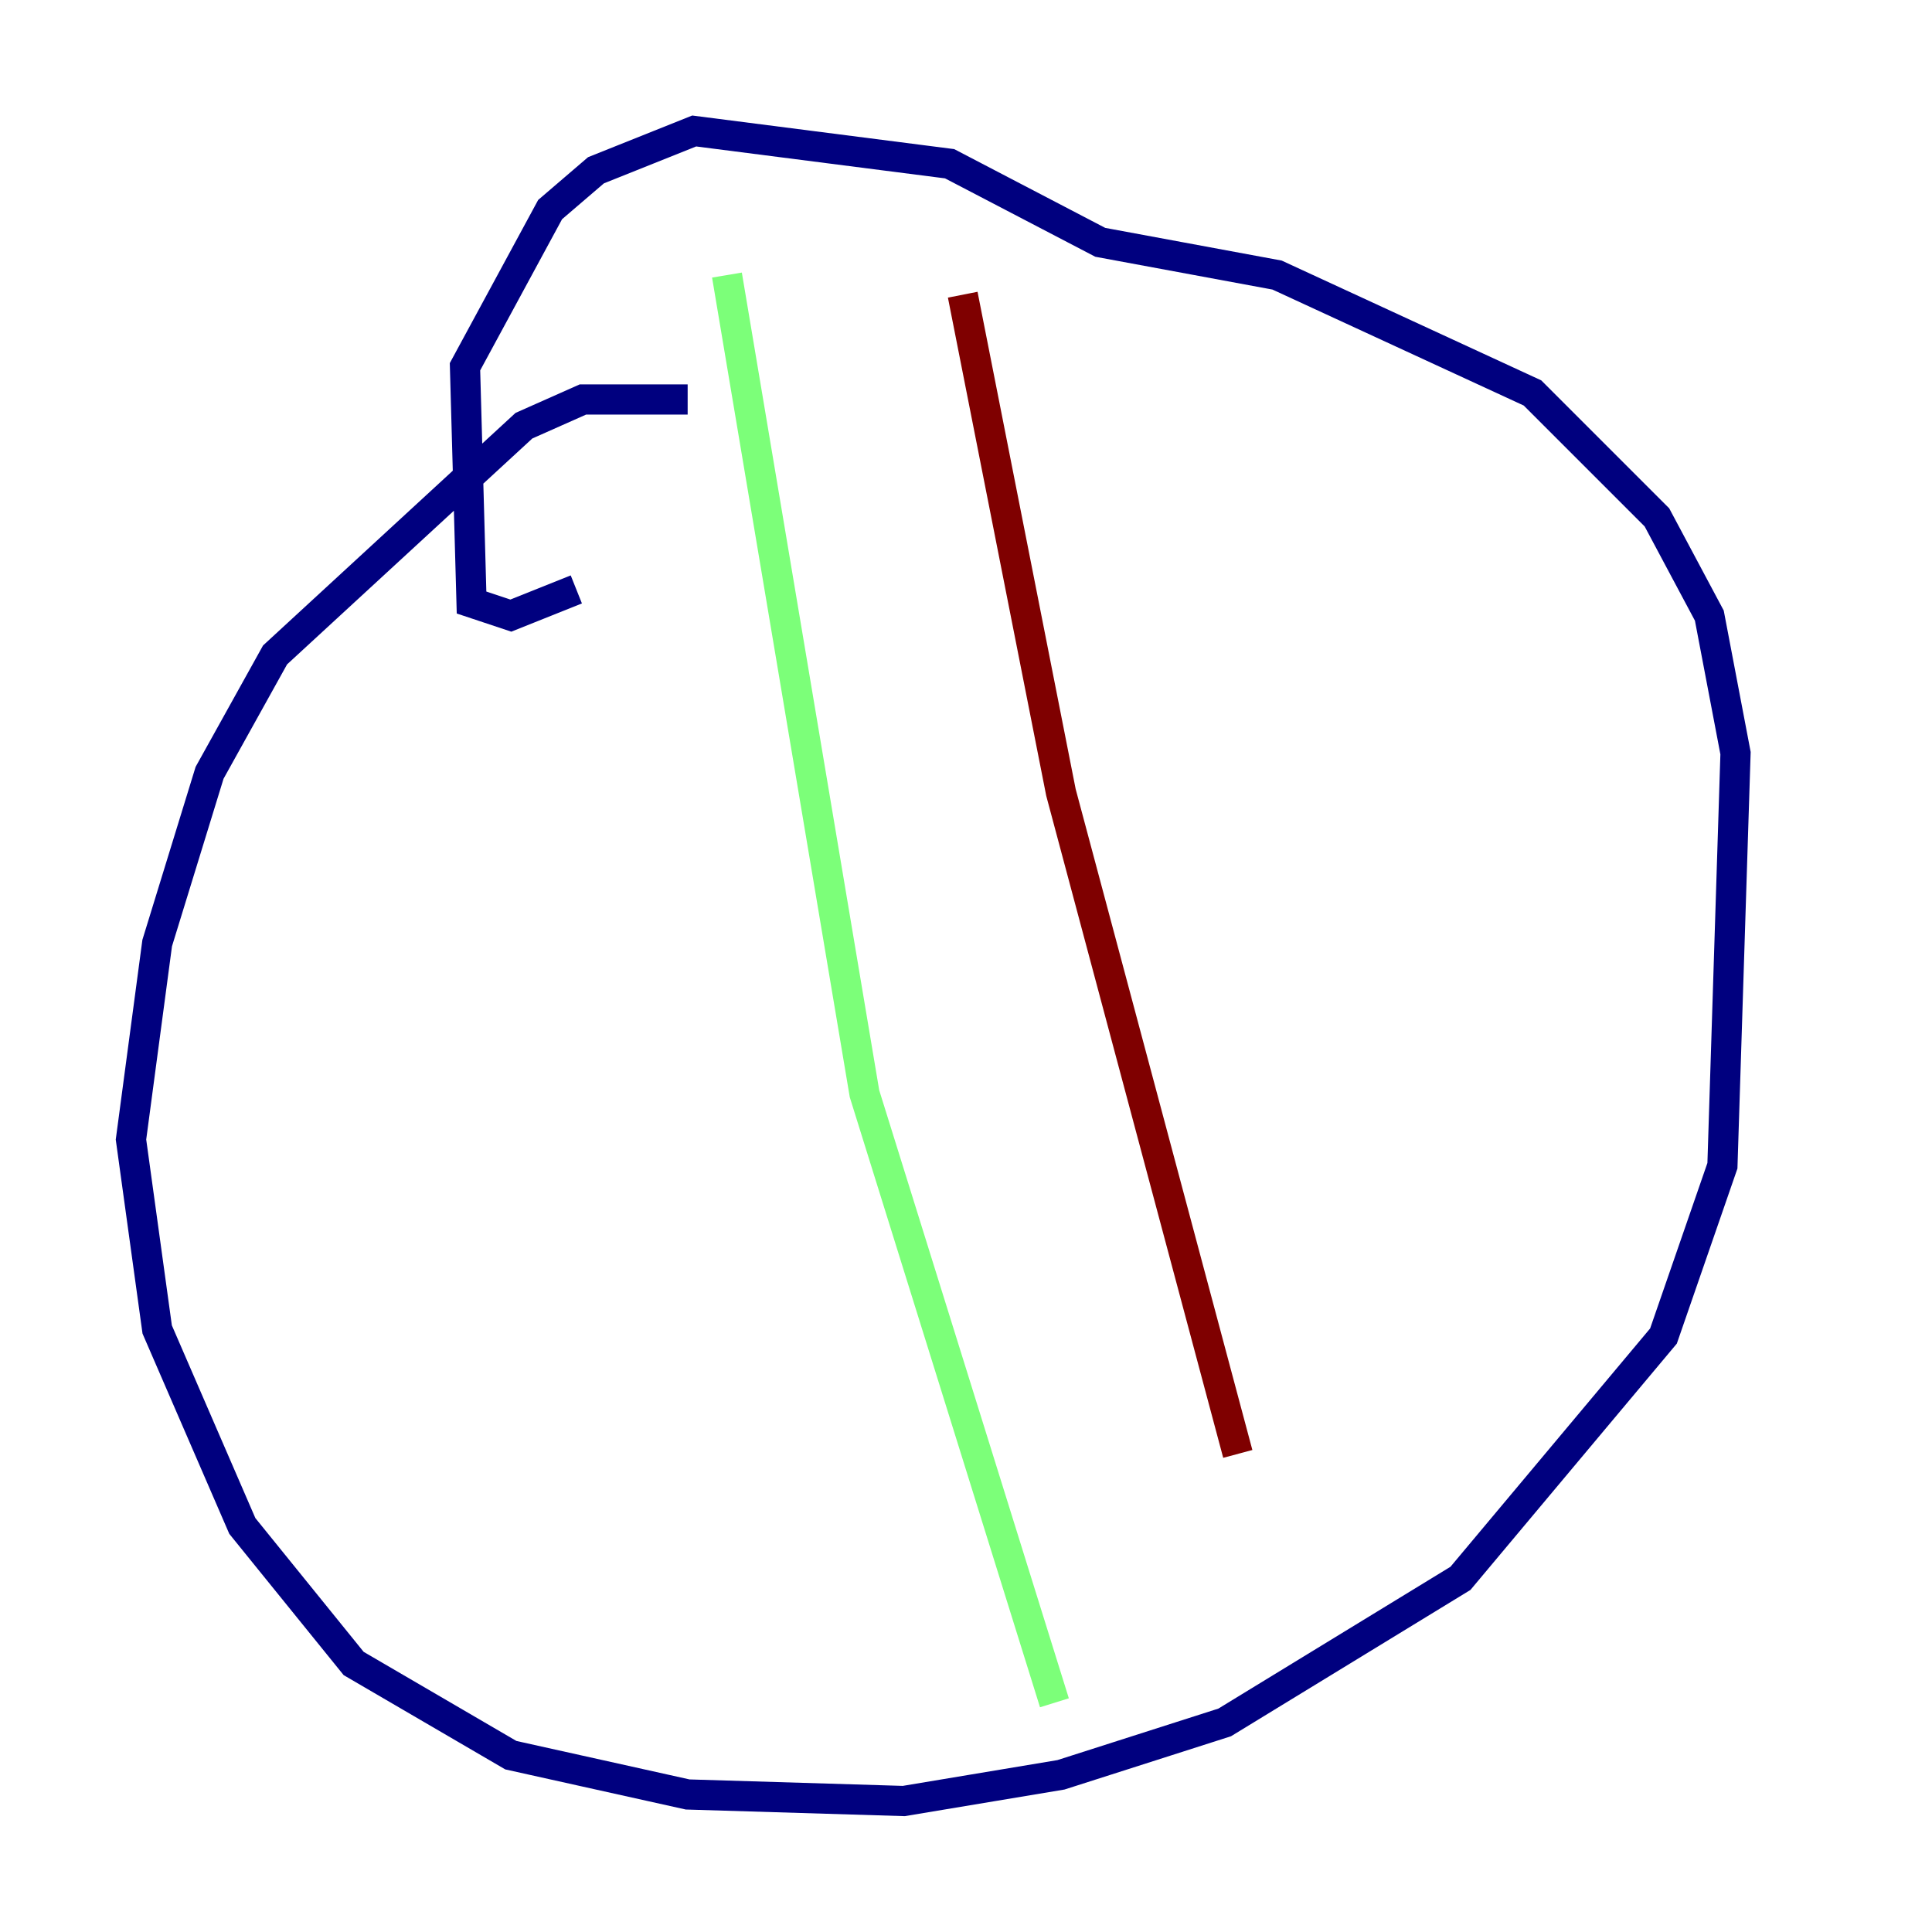 <?xml version="1.0" encoding="utf-8" ?>
<svg baseProfile="tiny" height="128" version="1.2" viewBox="0,0,128,128" width="128" xmlns="http://www.w3.org/2000/svg" xmlns:ev="http://www.w3.org/2001/xml-events" xmlns:xlink="http://www.w3.org/1999/xlink"><defs /><polyline fill="none" points="45.559,26.468 38.617,26.468 34.712,28.203 18.224,43.39 13.885,51.2 10.414,62.481 8.678,75.498 10.414,88.081 16.054,101.098 23.43,110.21 33.844,116.285 45.559,118.888 59.878,119.322 70.291,117.586 81.139,114.115 96.759,104.57 110.21,88.515 114.115,77.234 114.983,49.898 113.248,40.786 109.776,34.278 101.532,26.034 84.61,18.224 72.895,16.054 62.915,10.848 45.993,8.678 39.485,11.281 36.447,13.885 30.807,24.298 31.241,39.919 33.844,40.786 38.183,39.051" stroke="#00007f" stroke-width="2" /><polyline fill="none" points="48.163,18.224 57.275,72.461 69.858,112.814" stroke="#7cff79" stroke-width="2" /><polyline fill="none" points="63.783,19.525 70.291,52.502 82.007,96.325" stroke="#7f0000" stroke-width="2" /></svg>